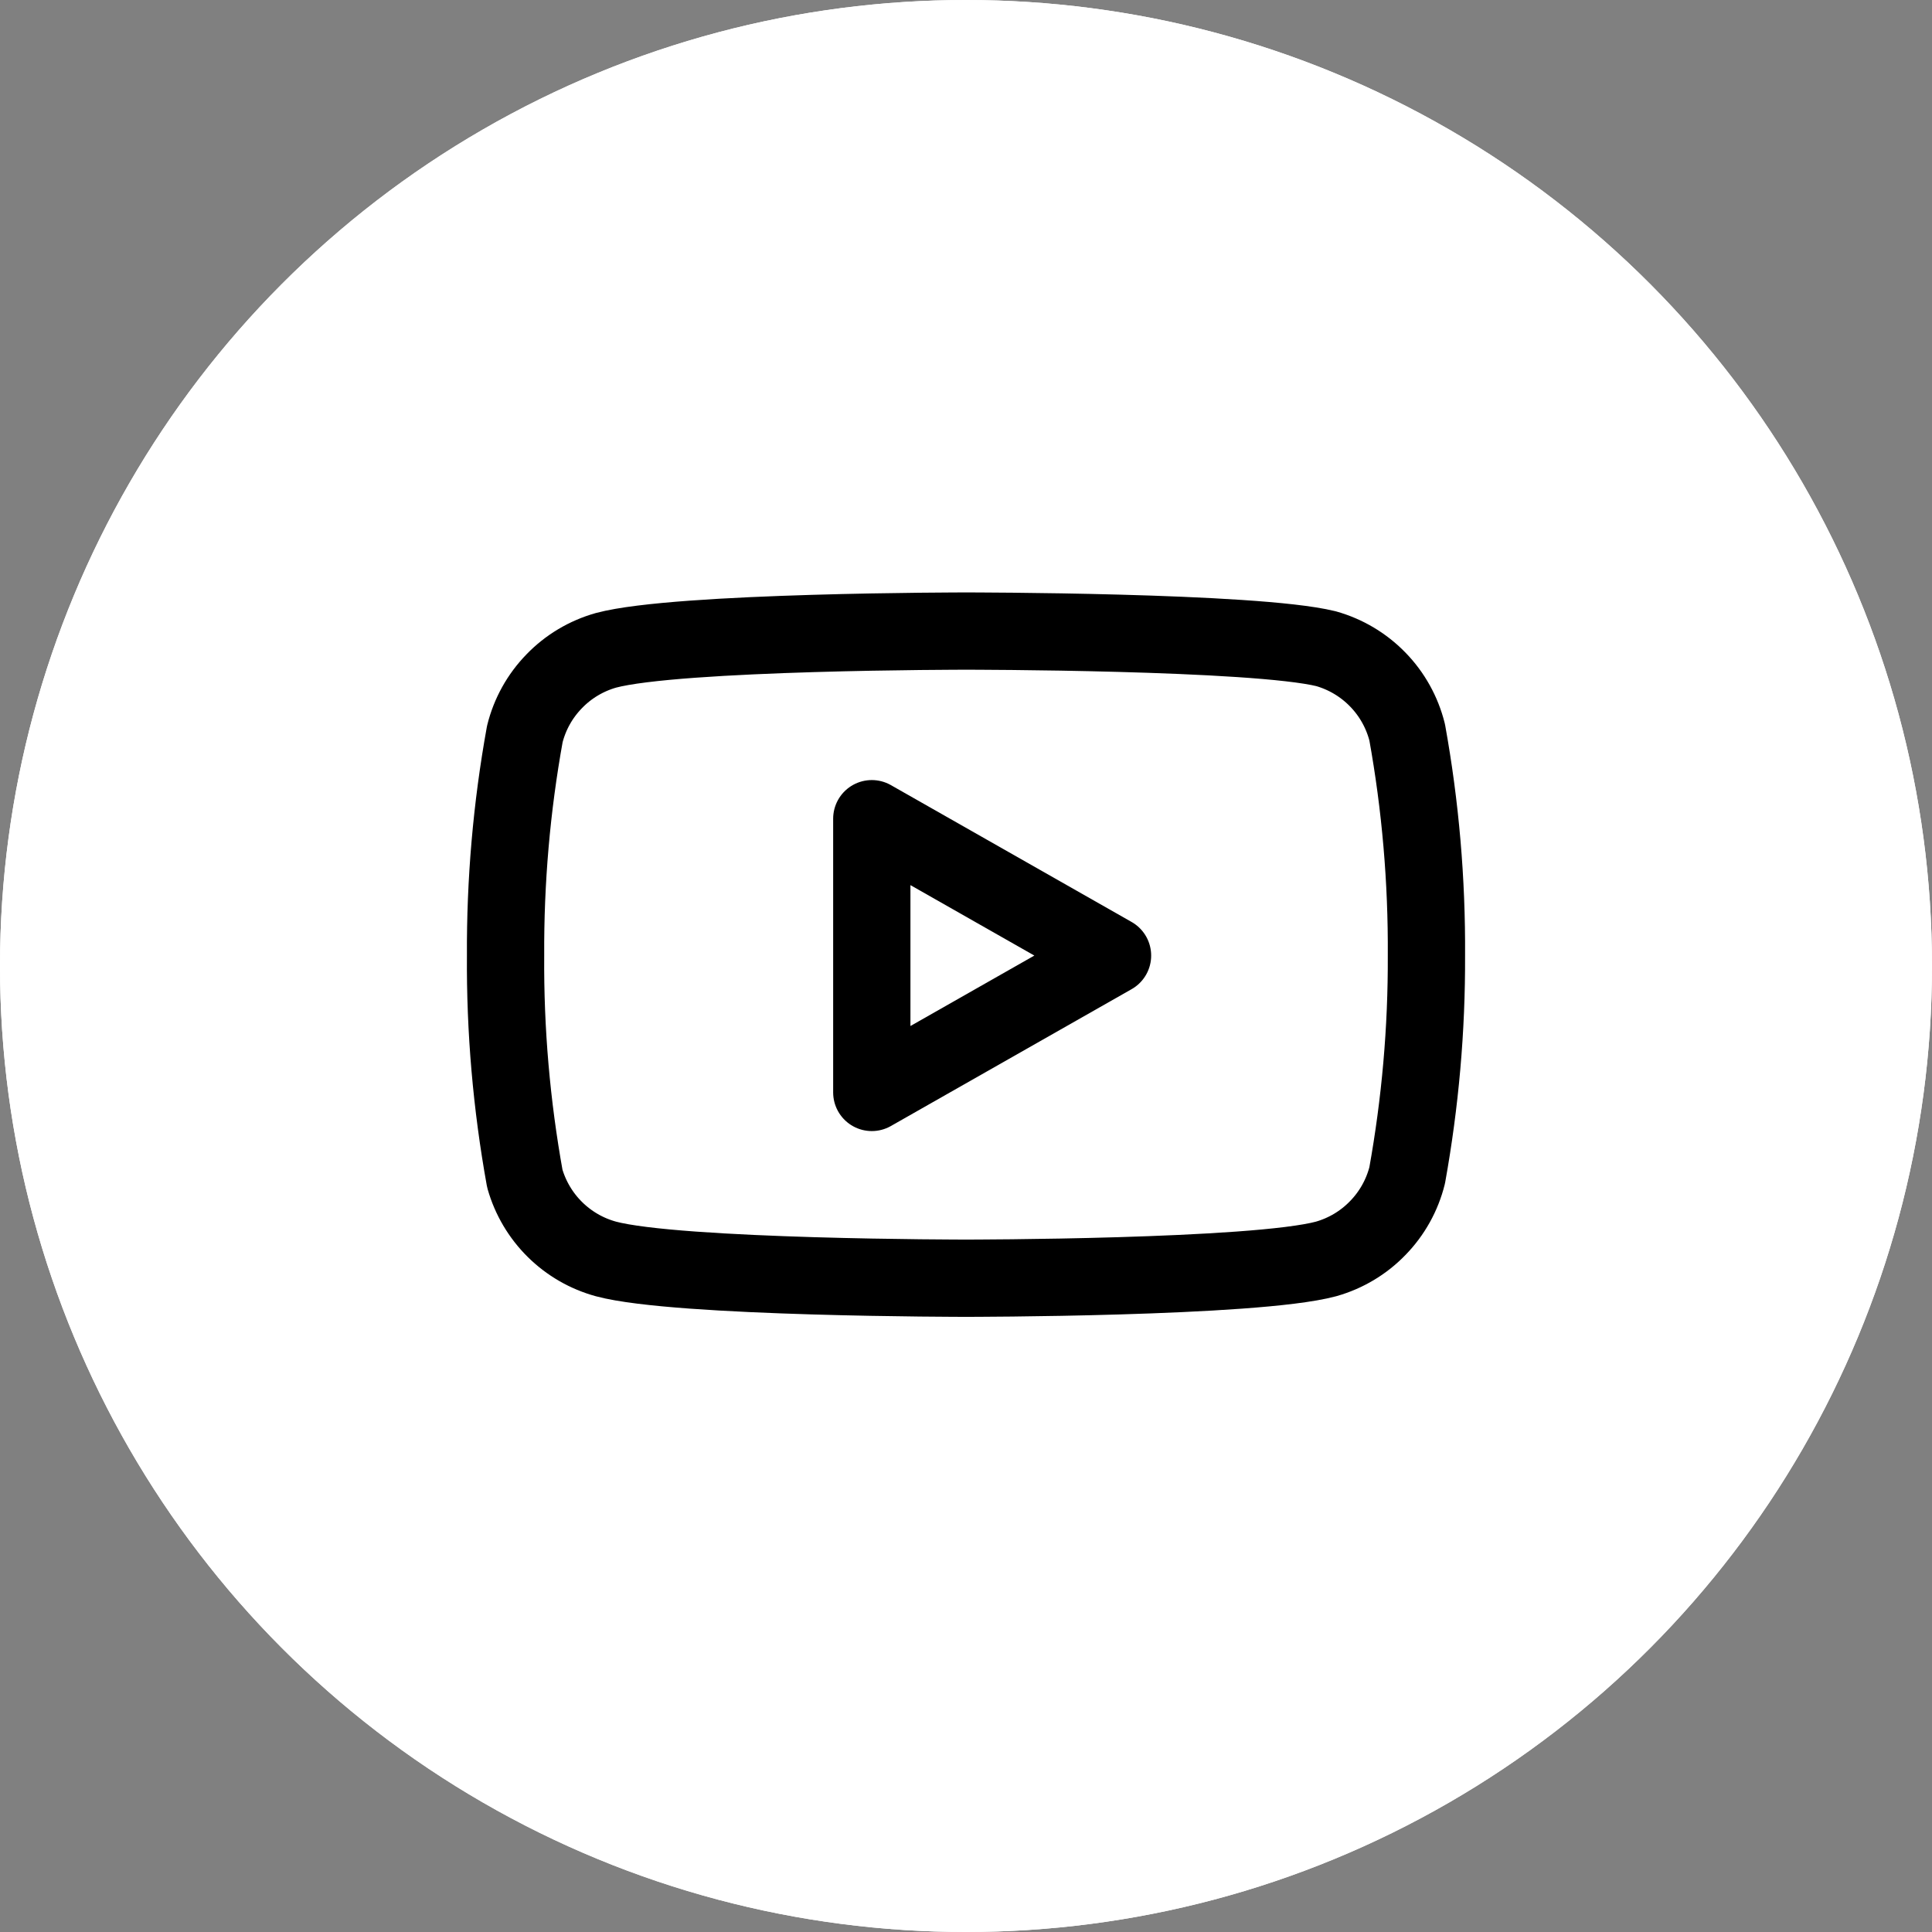 <svg width="25" height="25" viewBox="0 0 25 25" fill="none" xmlns="http://www.w3.org/2000/svg">
<rect x="0" y="0" width="25" height="25" fill="#808080" stroke="none"/>
<circle cx="12.5" cy="12.5" r="12.5" fill="white"/>
<circle cx="12.5" cy="12.5" r="12.5" fill="white"/>
<path d="M18.209 9.477C18.145 9.22 18.014 8.984 17.829 8.794C17.645 8.604 17.413 8.466 17.158 8.394C16.227 8.166 12.5 8.166 12.5 8.166C12.5 8.166 8.773 8.166 7.842 8.415C7.587 8.487 7.355 8.625 7.171 8.816C6.986 9.006 6.855 9.241 6.791 9.499C6.62 10.444 6.537 11.403 6.542 12.364C6.535 13.332 6.619 14.298 6.791 15.251C6.862 15.5 6.996 15.727 7.18 15.909C7.364 16.091 7.592 16.223 7.842 16.291C8.773 16.54 12.5 16.54 12.5 16.54C12.5 16.54 16.227 16.54 17.158 16.291C17.413 16.219 17.645 16.081 17.829 15.89C18.014 15.7 18.145 15.465 18.209 15.208C18.378 14.269 18.462 13.317 18.458 12.364C18.464 11.396 18.381 10.43 18.209 9.477Z" stroke="black" stroke-linecap="round" stroke-linejoin="round"/>
<path d="M11.281 14.136L14.396 12.365L11.281 10.594V14.136Z" stroke="black" stroke-linecap="round" stroke-linejoin="round"/>
</svg>